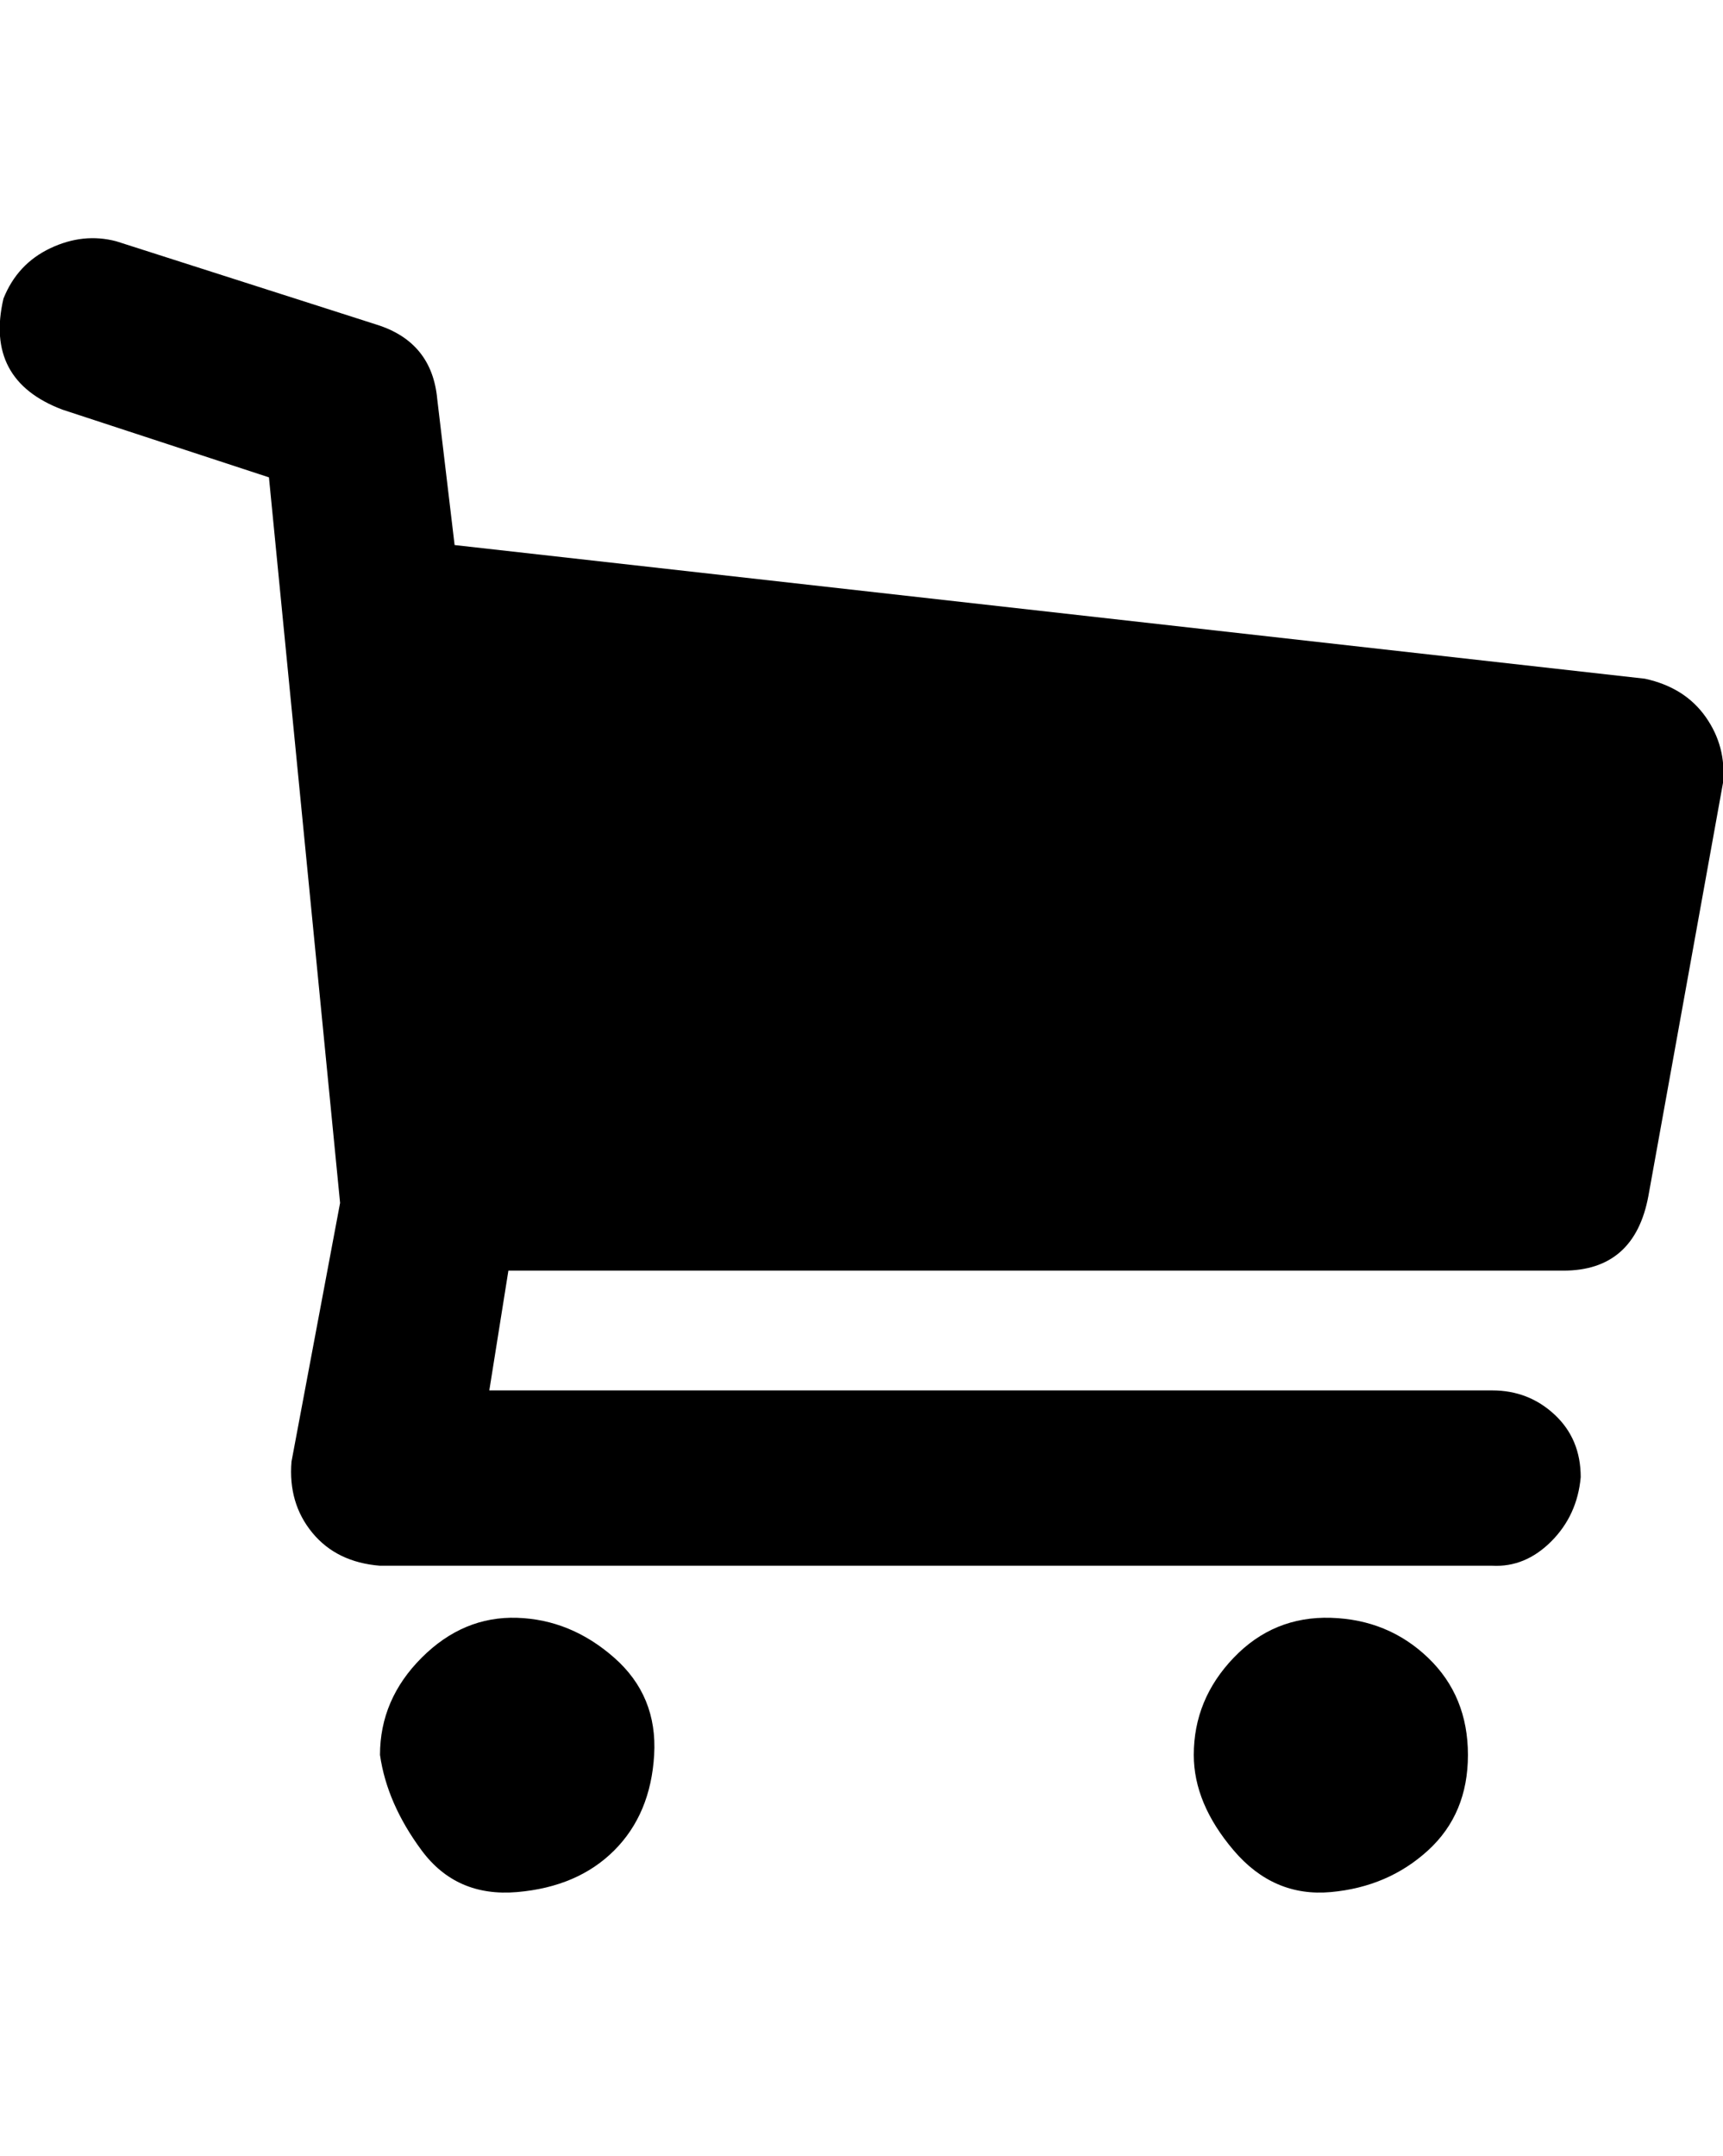 <svg viewBox="0 0 993 1242.132" xmlns="http://www.w3.org/2000/svg"><path d="M2 172q8-20 27-29t38-4l150 48q32 10 35 43l10 84 686 77q23 5 35 22t10 38l-43 238q-8 43-49 43H293l-11 69h578q21 0 36 14t15 36q-2 22-17 37t-34 14H219q-25-2-39-19t-12-41l28-149-41-418-119-39q-45-17-34-64zm217 839q0-32 24-56t55-23 56 23 23 56-23 55-56 24-55-24-24-55zm469 0q0-32 23-56t56-23 56 23 23 56-23 55-56 24-56-24-23-55z"/></svg>